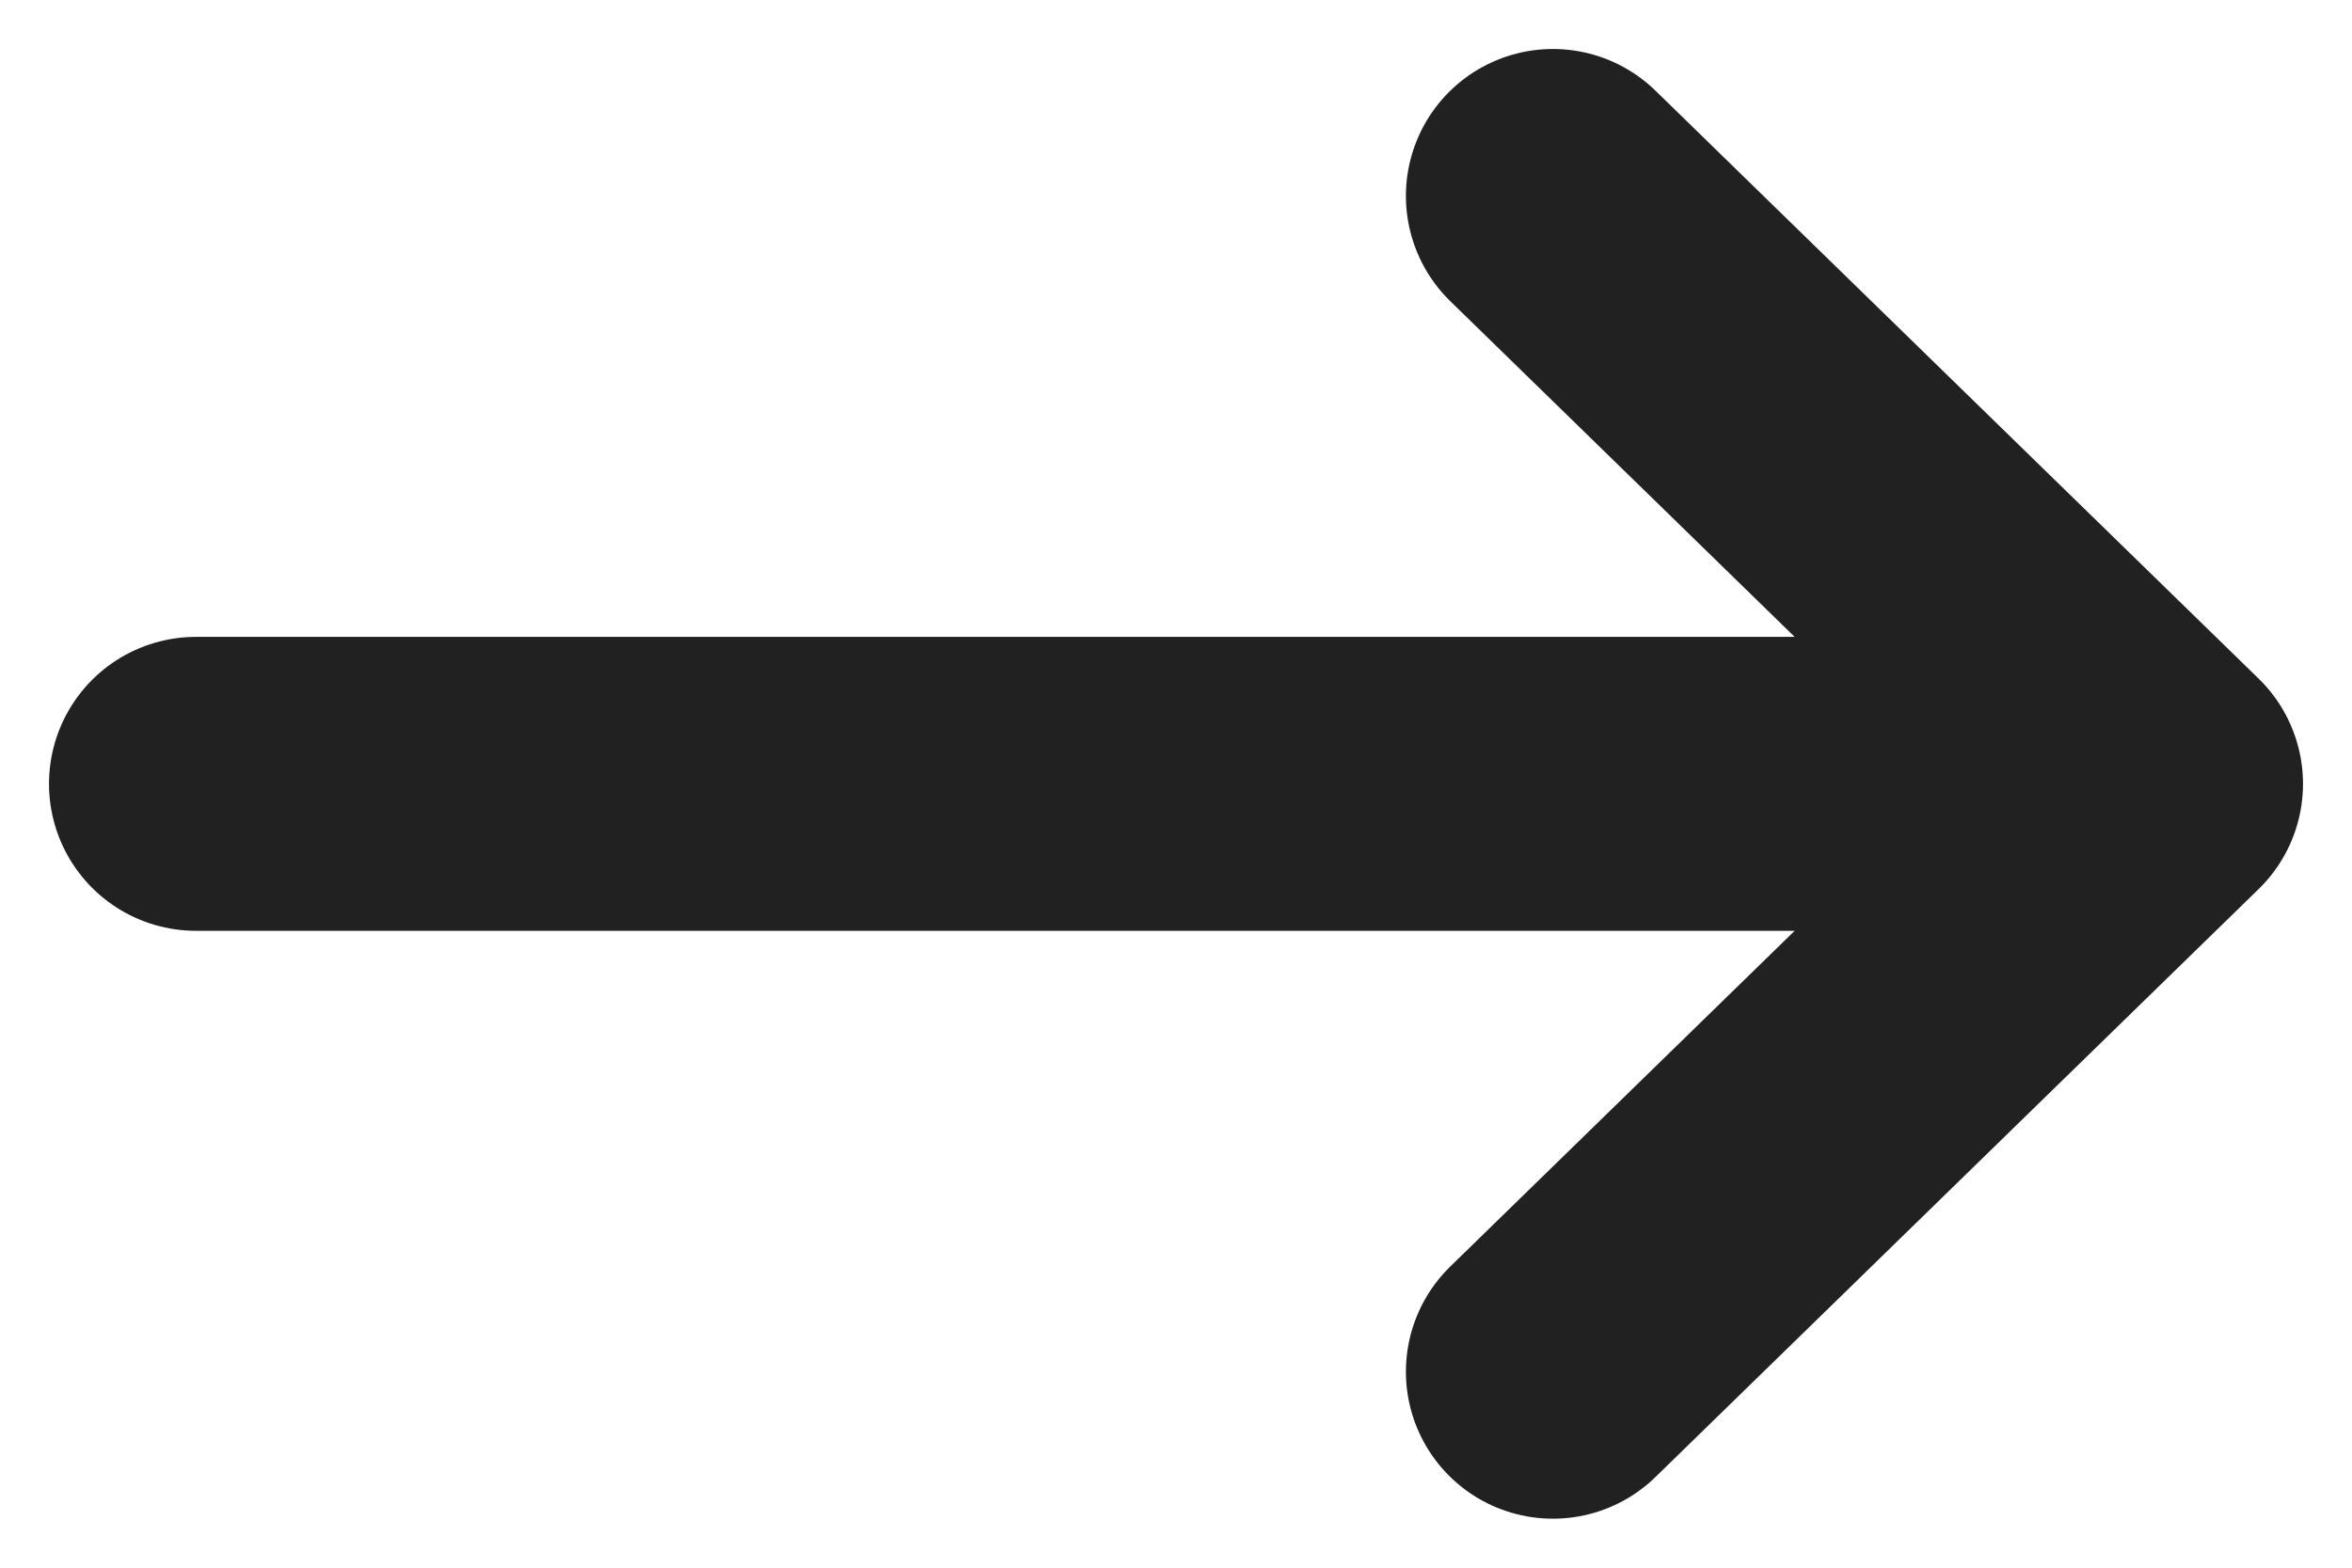 <svg width="12" height="8" viewBox="0 0 12 8" fill="none" xmlns="http://www.w3.org/2000/svg">
<path d="M1 4H11M11 4L7.923 1M11 4L7.923 7" stroke="#212121" stroke-width="1.5" stroke-linecap="round" stroke-linejoin="round"/>
</svg>
